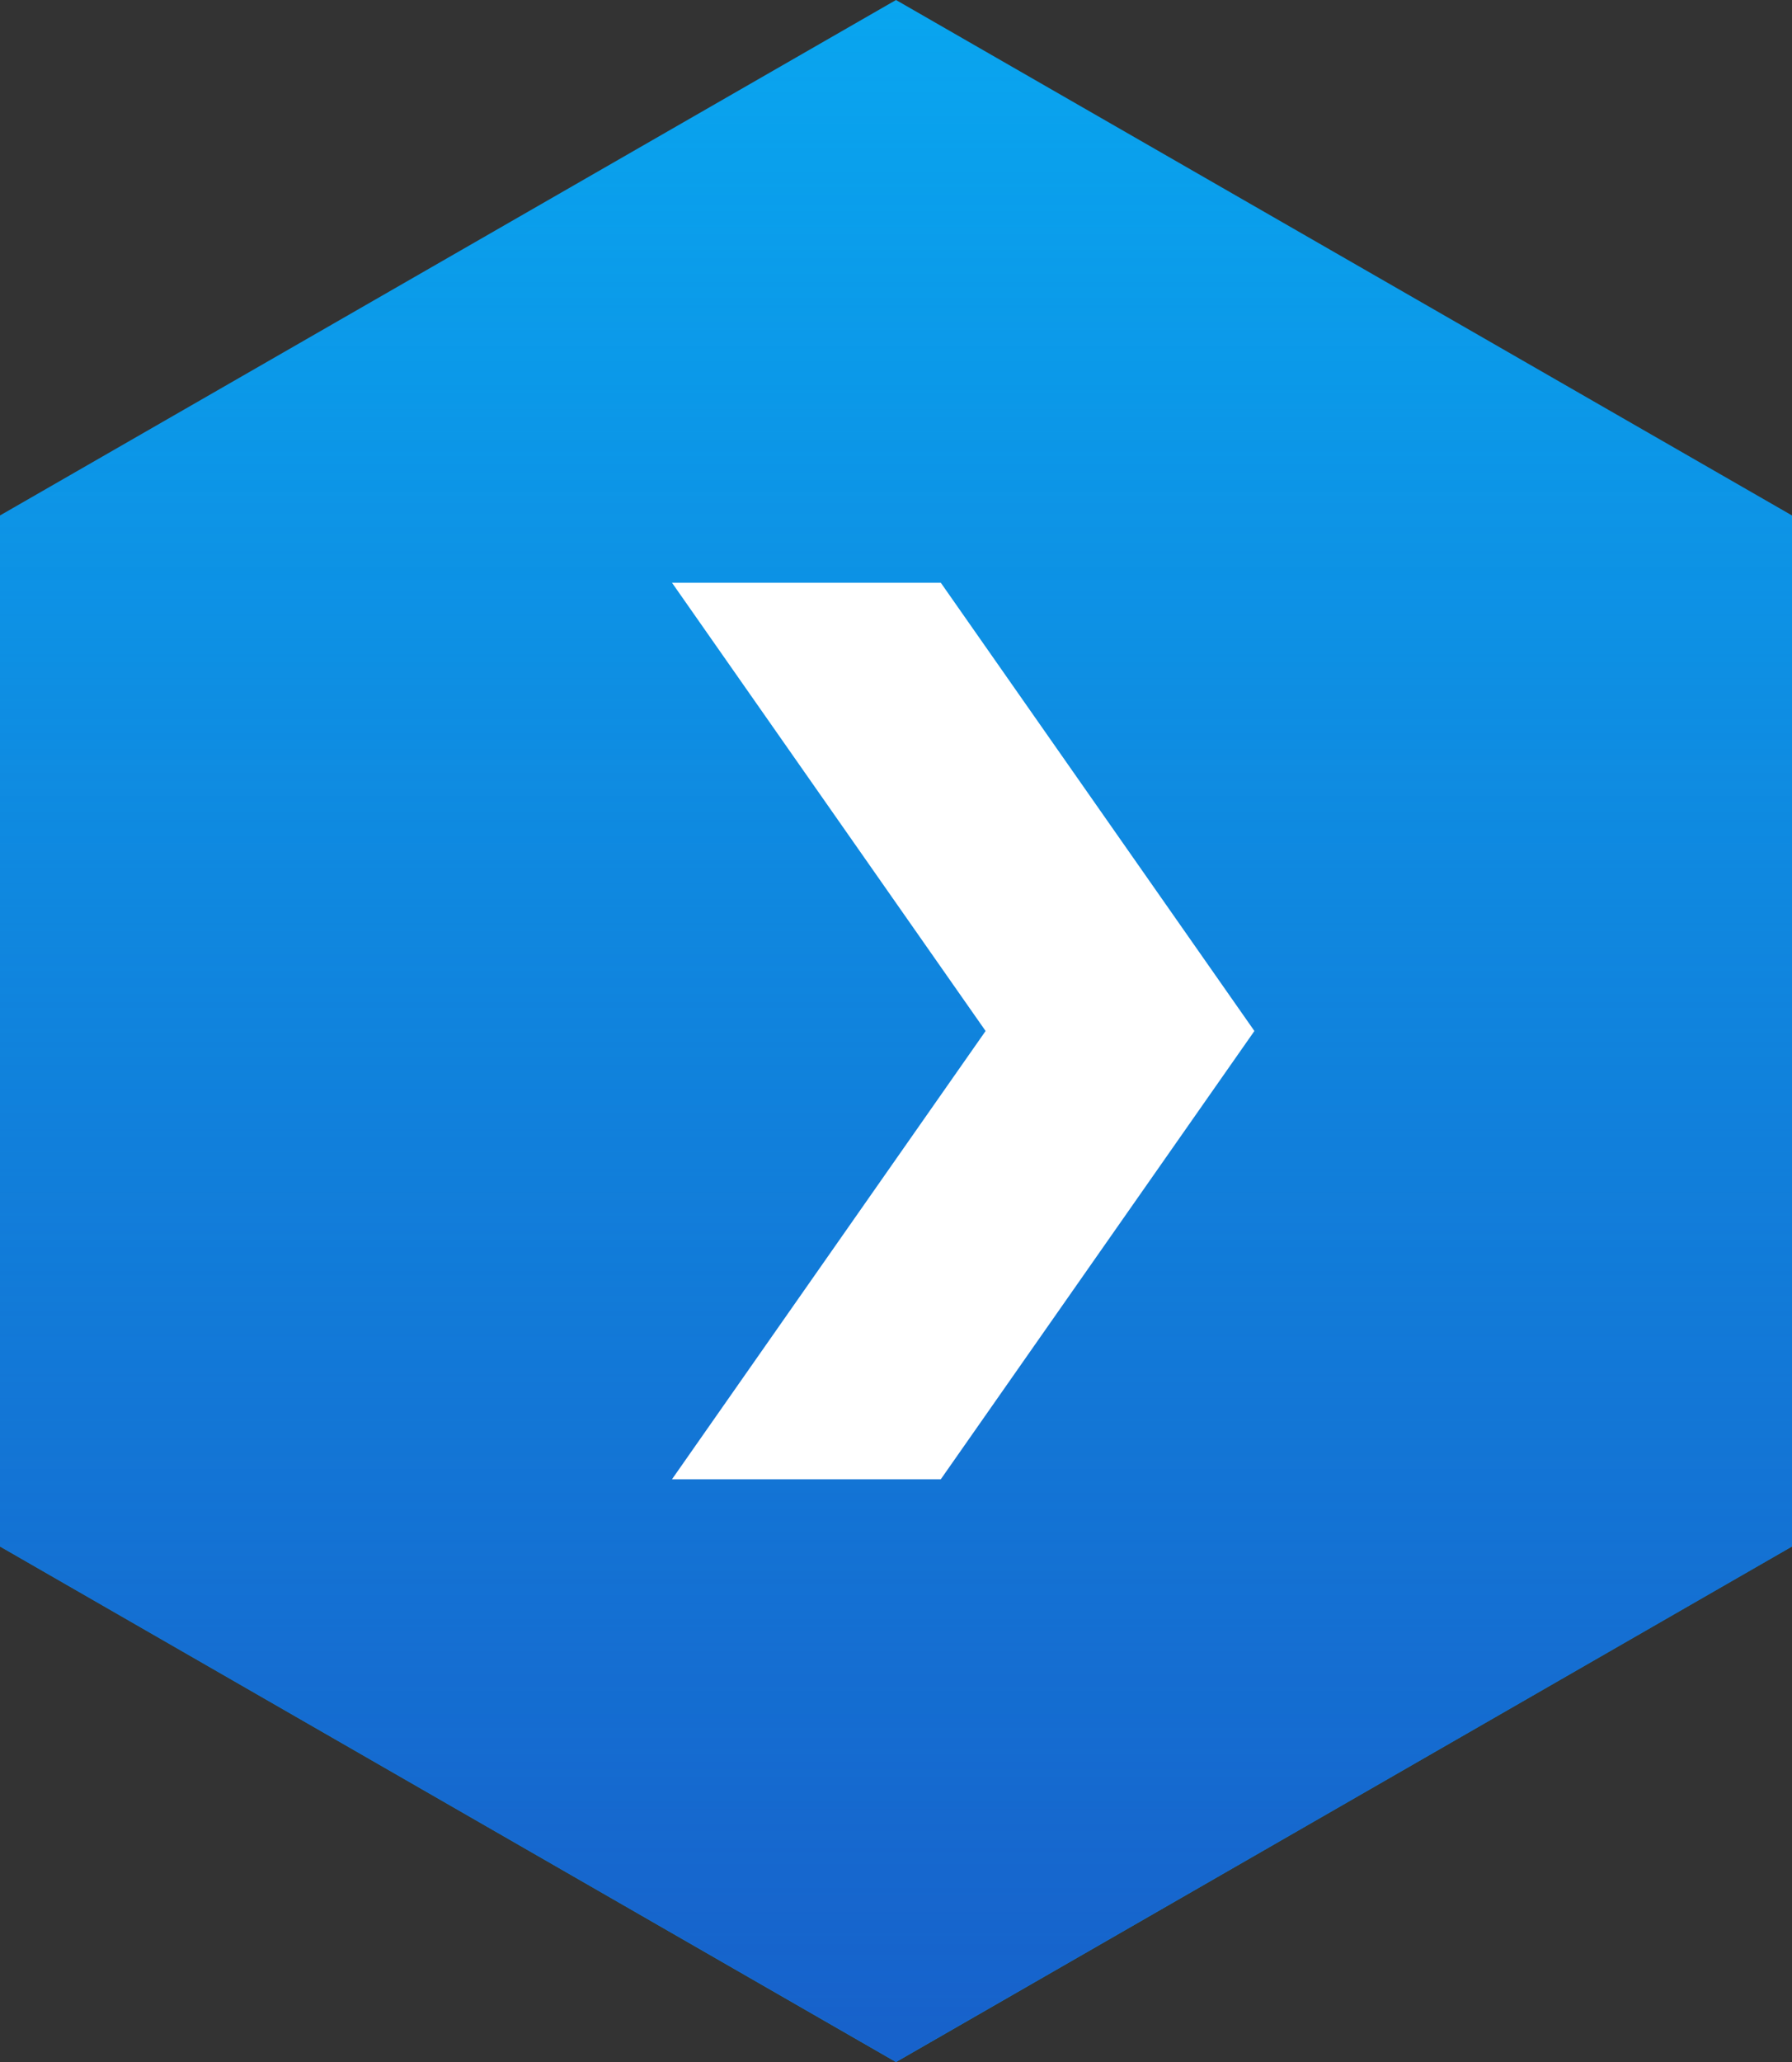 <?xml version="1.0" encoding="UTF-8" standalone="no"?>
<svg width="40px" height="46px" viewBox="0 0 40 46" version="1.1" xmlns="http://www.w3.org/2000/svg" xmlns:xlink="http://www.w3.org/1999/xlink">
    <rect x="0" y="0" width="40" height="46" fill="#333333" stroke="none"/>
    <!-- Generator: Sketch 40.3 (33839) - http://www.bohemiancoding.com/sketch -->
    <title>button-sliderblueright-hover</title>
    <desc>Created with Sketch.</desc>
    <defs>
        <linearGradient x1="50%" y1="32.903%" x2="50%" y2="135.736%" id="linearGradient-1">
            <stop stop-color="#1762CB" stop-opacity="0" offset="0%"></stop>
            <stop stop-color="#1762CB" offset="100%"></stop>
        </linearGradient>
        <linearGradient x1="50%" y1="0%" x2="50%" y2="98.711%" id="linearGradient-2">
            <stop stop-color="#1762CB" stop-opacity="0" offset="0%"></stop>
            <stop stop-color="#1762CB" offset="100%"></stop>
        </linearGradient>
    </defs>
    <g id="Page-1" stroke="none" stroke-width="1" fill="none" fill-rule="evenodd">
        <g id="button-sliderblueright-hover">
            <g id="Symbols">
                <g id="Buttons-/-Slider-/-Blueright-hover">
                    <g id="button-sliderblueright-hover">
                        <g id="Polygon-23">
                            <g id="path-2-link" fill="#09A5EF">
                                <polygon id="path-2" points="20 0 40 11.5 40 34.5 20 46 9.1038288e-14 34.5 7.81597009e-14 11.5"></polygon>
                            </g>
                            <g id="path-2-link" fill="url(#linearGradient-2)">
                                <polygon id="path-2" points="20 0 40 11.5 40 34.5 20 46 9.1038288e-14 34.5 7.81597009e-14 11.5"></polygon>
                            </g>
                        </g>
                        <polygon id="Rectangle-122" fill="#FFFFFF" points="22 23 15 13 21 13 28 23 21 33 15 33"></polygon>
                    </g>
                </g>
            </g>
        </g>
    </g>
</svg>